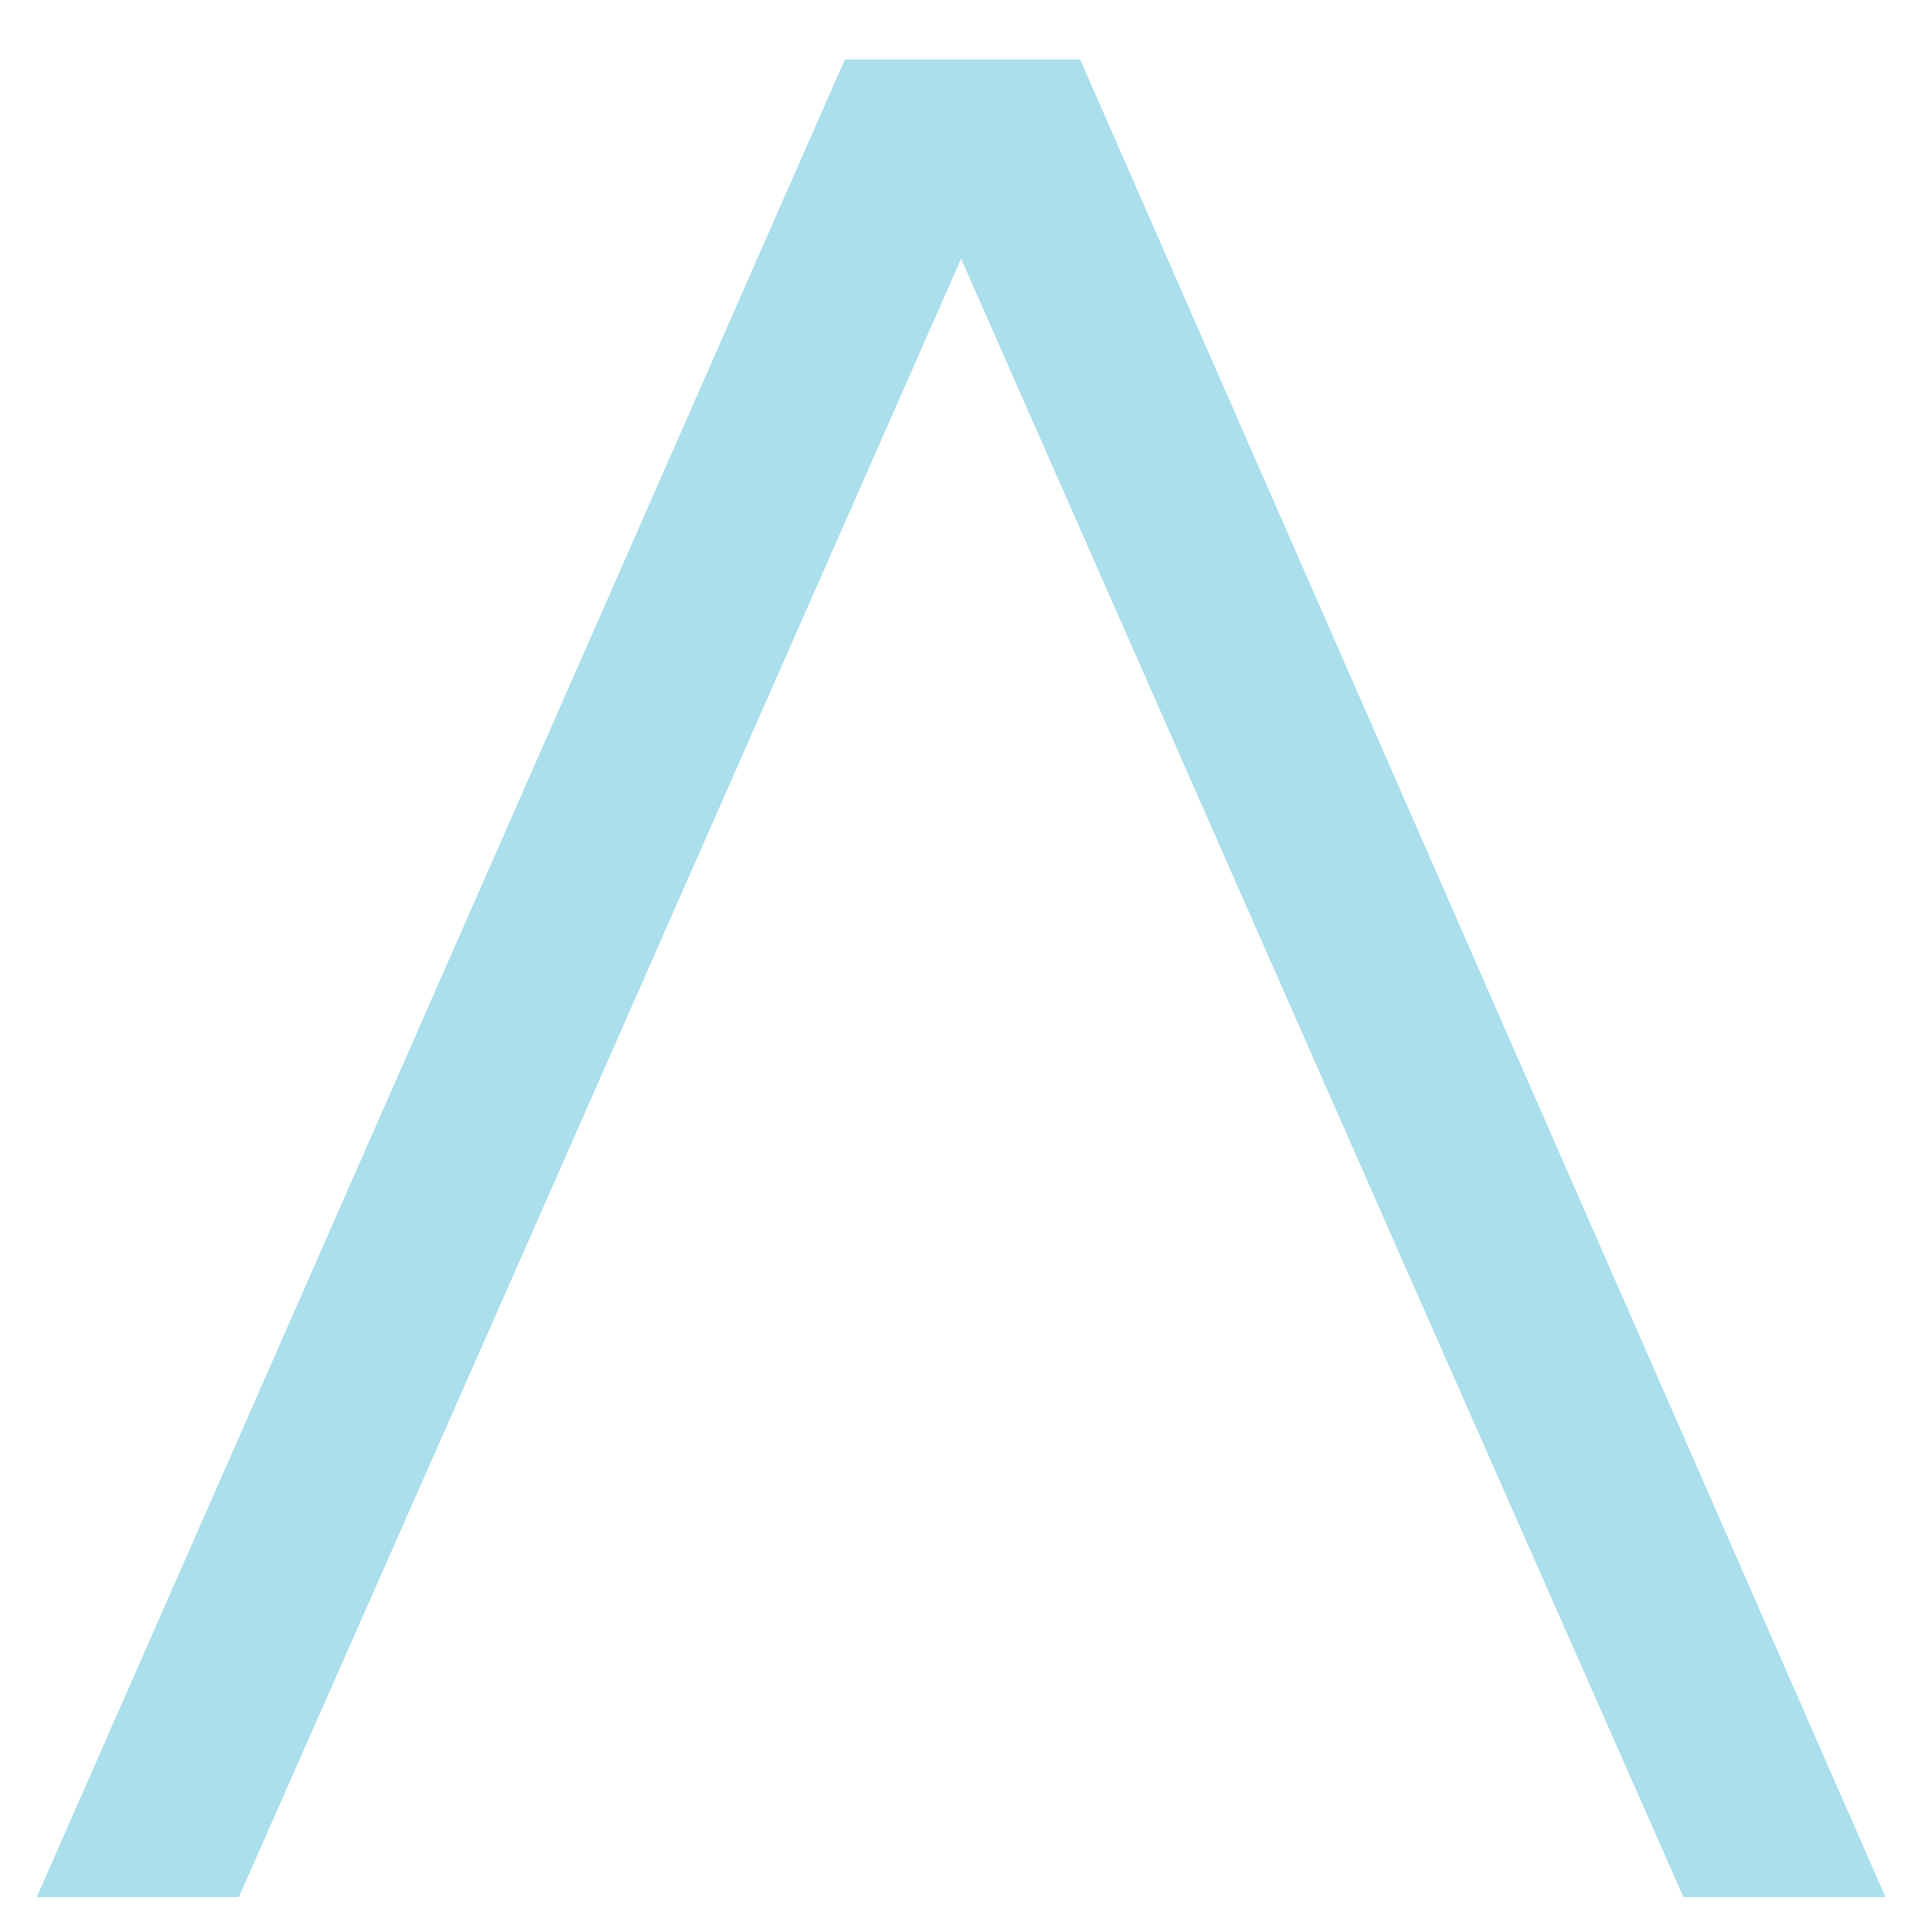 <svg width="24" height="24" viewBox="0 0 24 24" fill="none" xmlns="http://www.w3.org/2000/svg">
<path d="M13.418 0.739H10.495L0.457 23.566H2.967L6.336 15.934L11.939 3.214L17.543 15.934L20.912 23.566H23.422L13.418 0.739Z" fill="#ABDFEC"/>
</svg>
